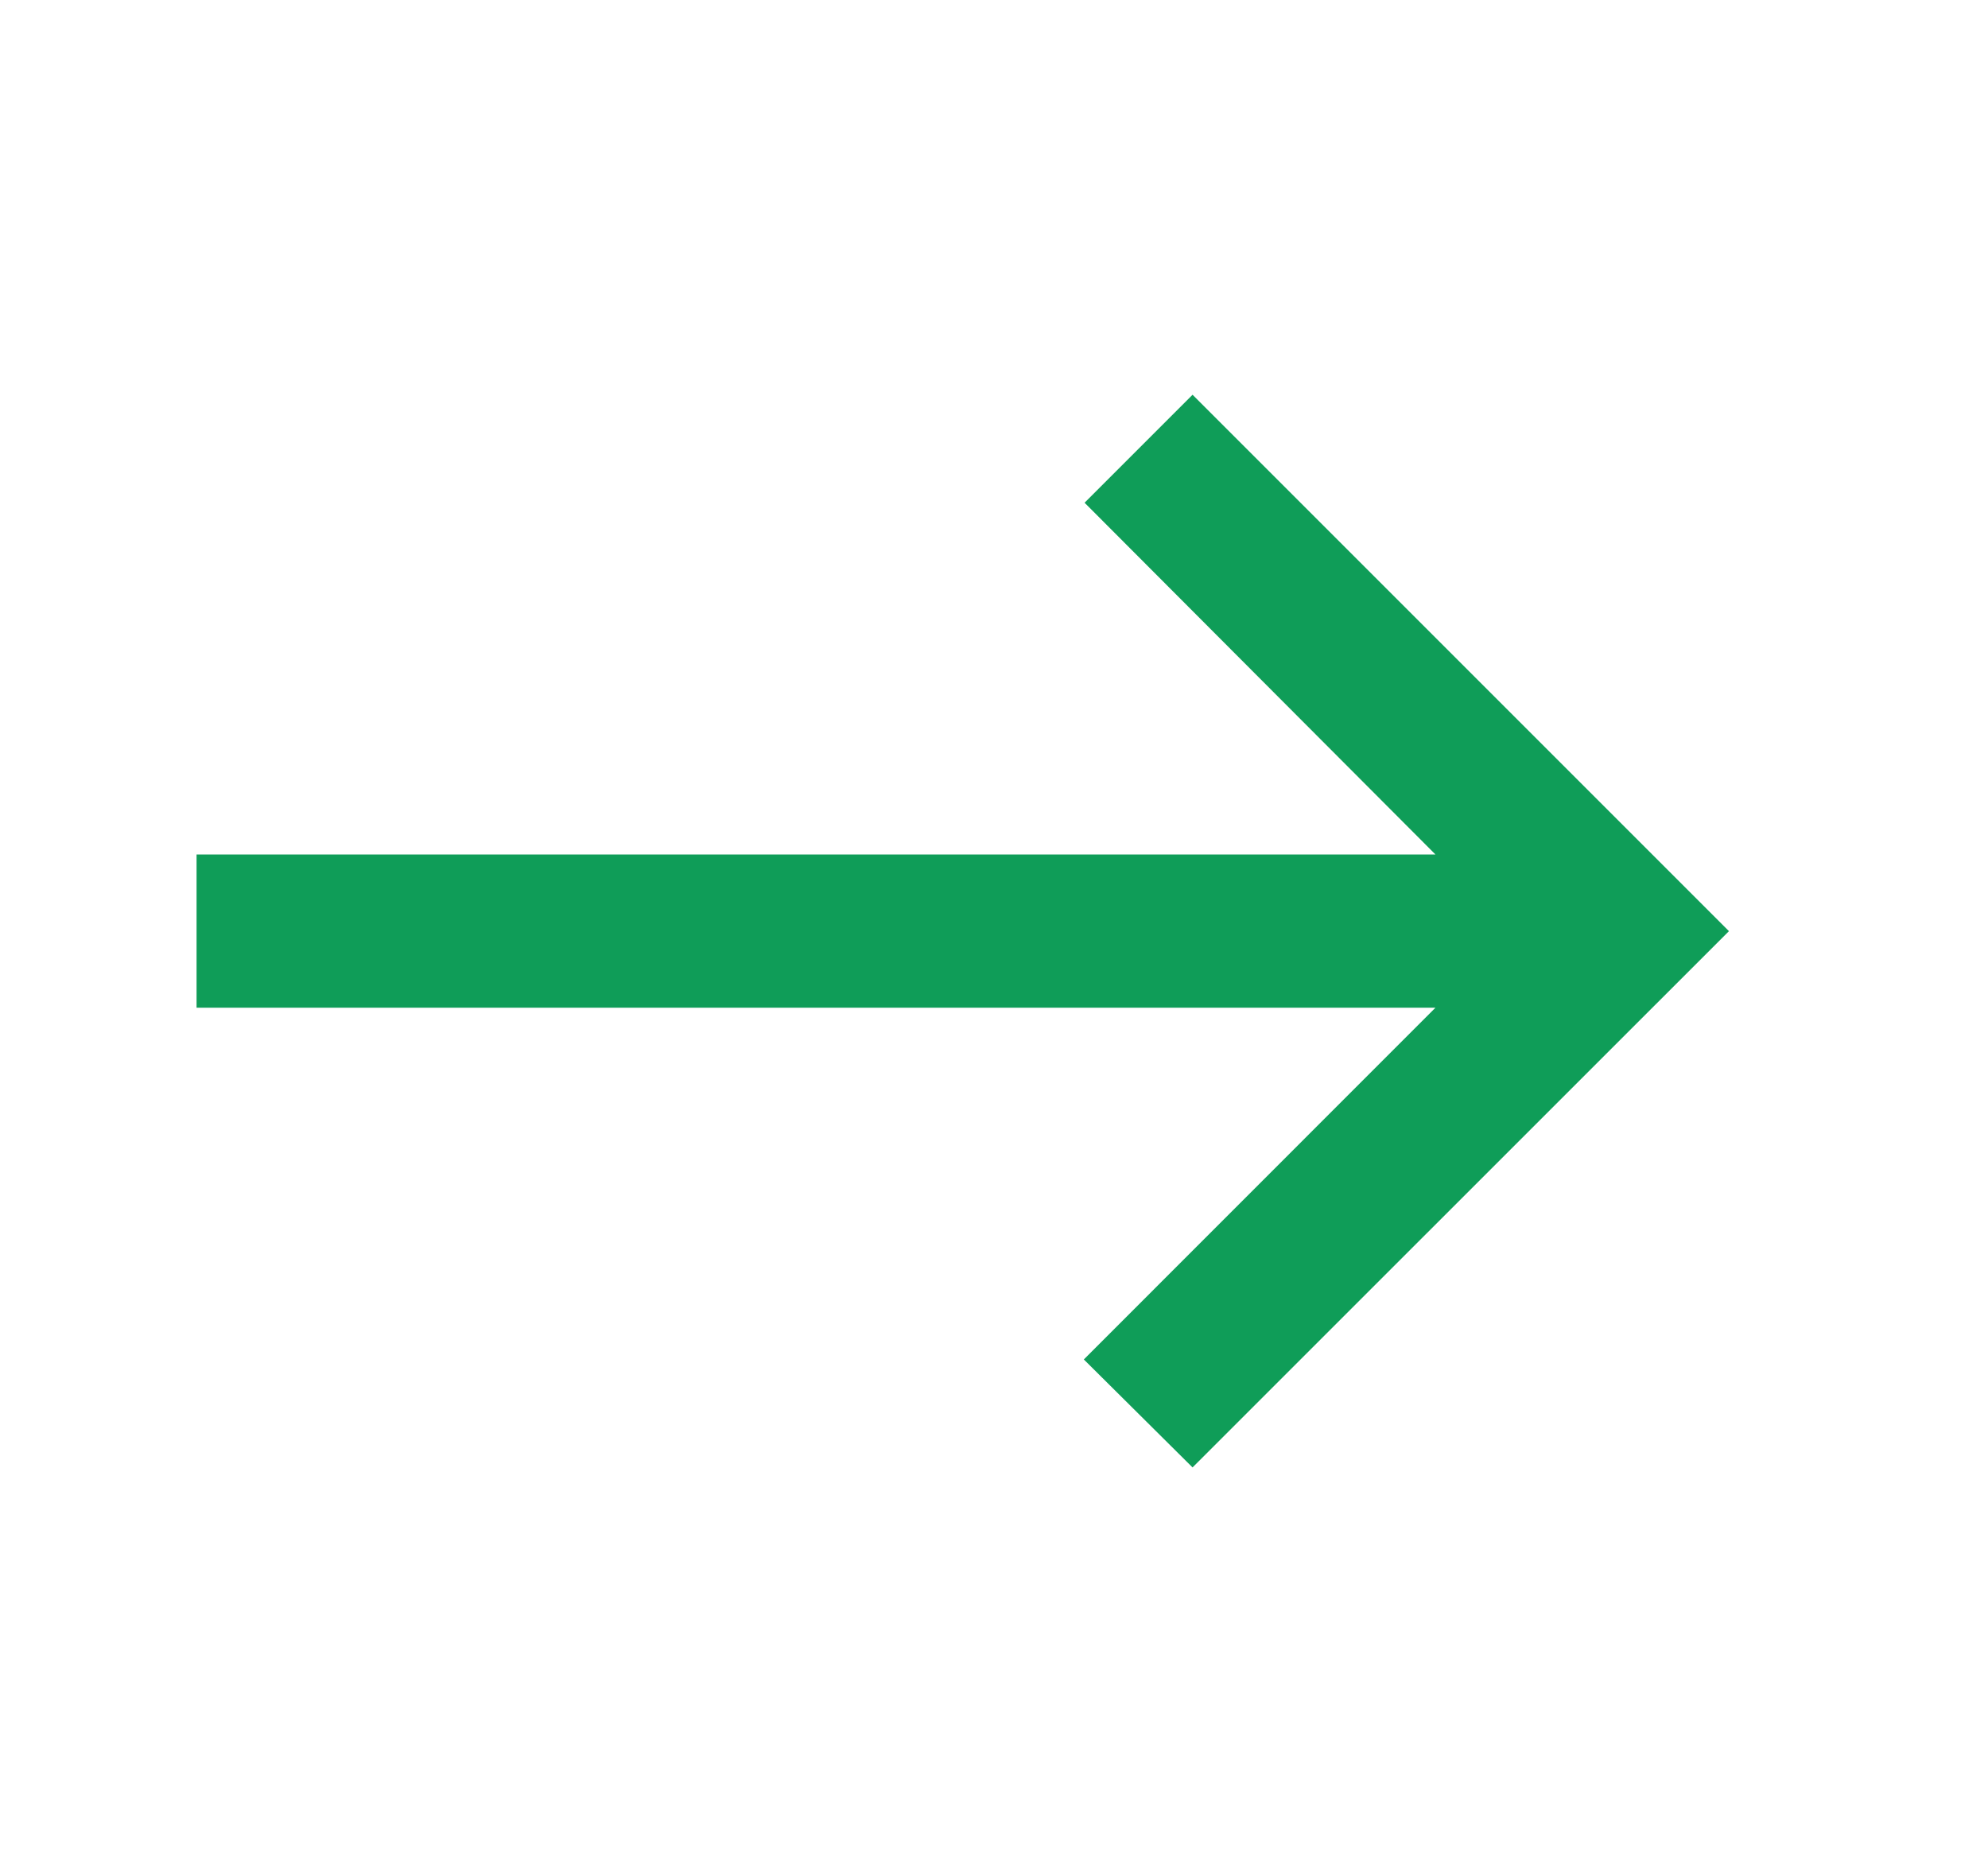 <svg width="16" height="15" viewBox="0 0 16 15" fill="none" xmlns="http://www.w3.org/2000/svg">
<g id="east">
<path id="Vector" d="M9.598 3.177L8.729 4.046L11.553 6.877H1.582V8.11H11.553L8.723 10.941L9.598 11.81L13.915 7.494L9.598 3.177Z" fill="#0F9D58"/>
</g>
</svg>
